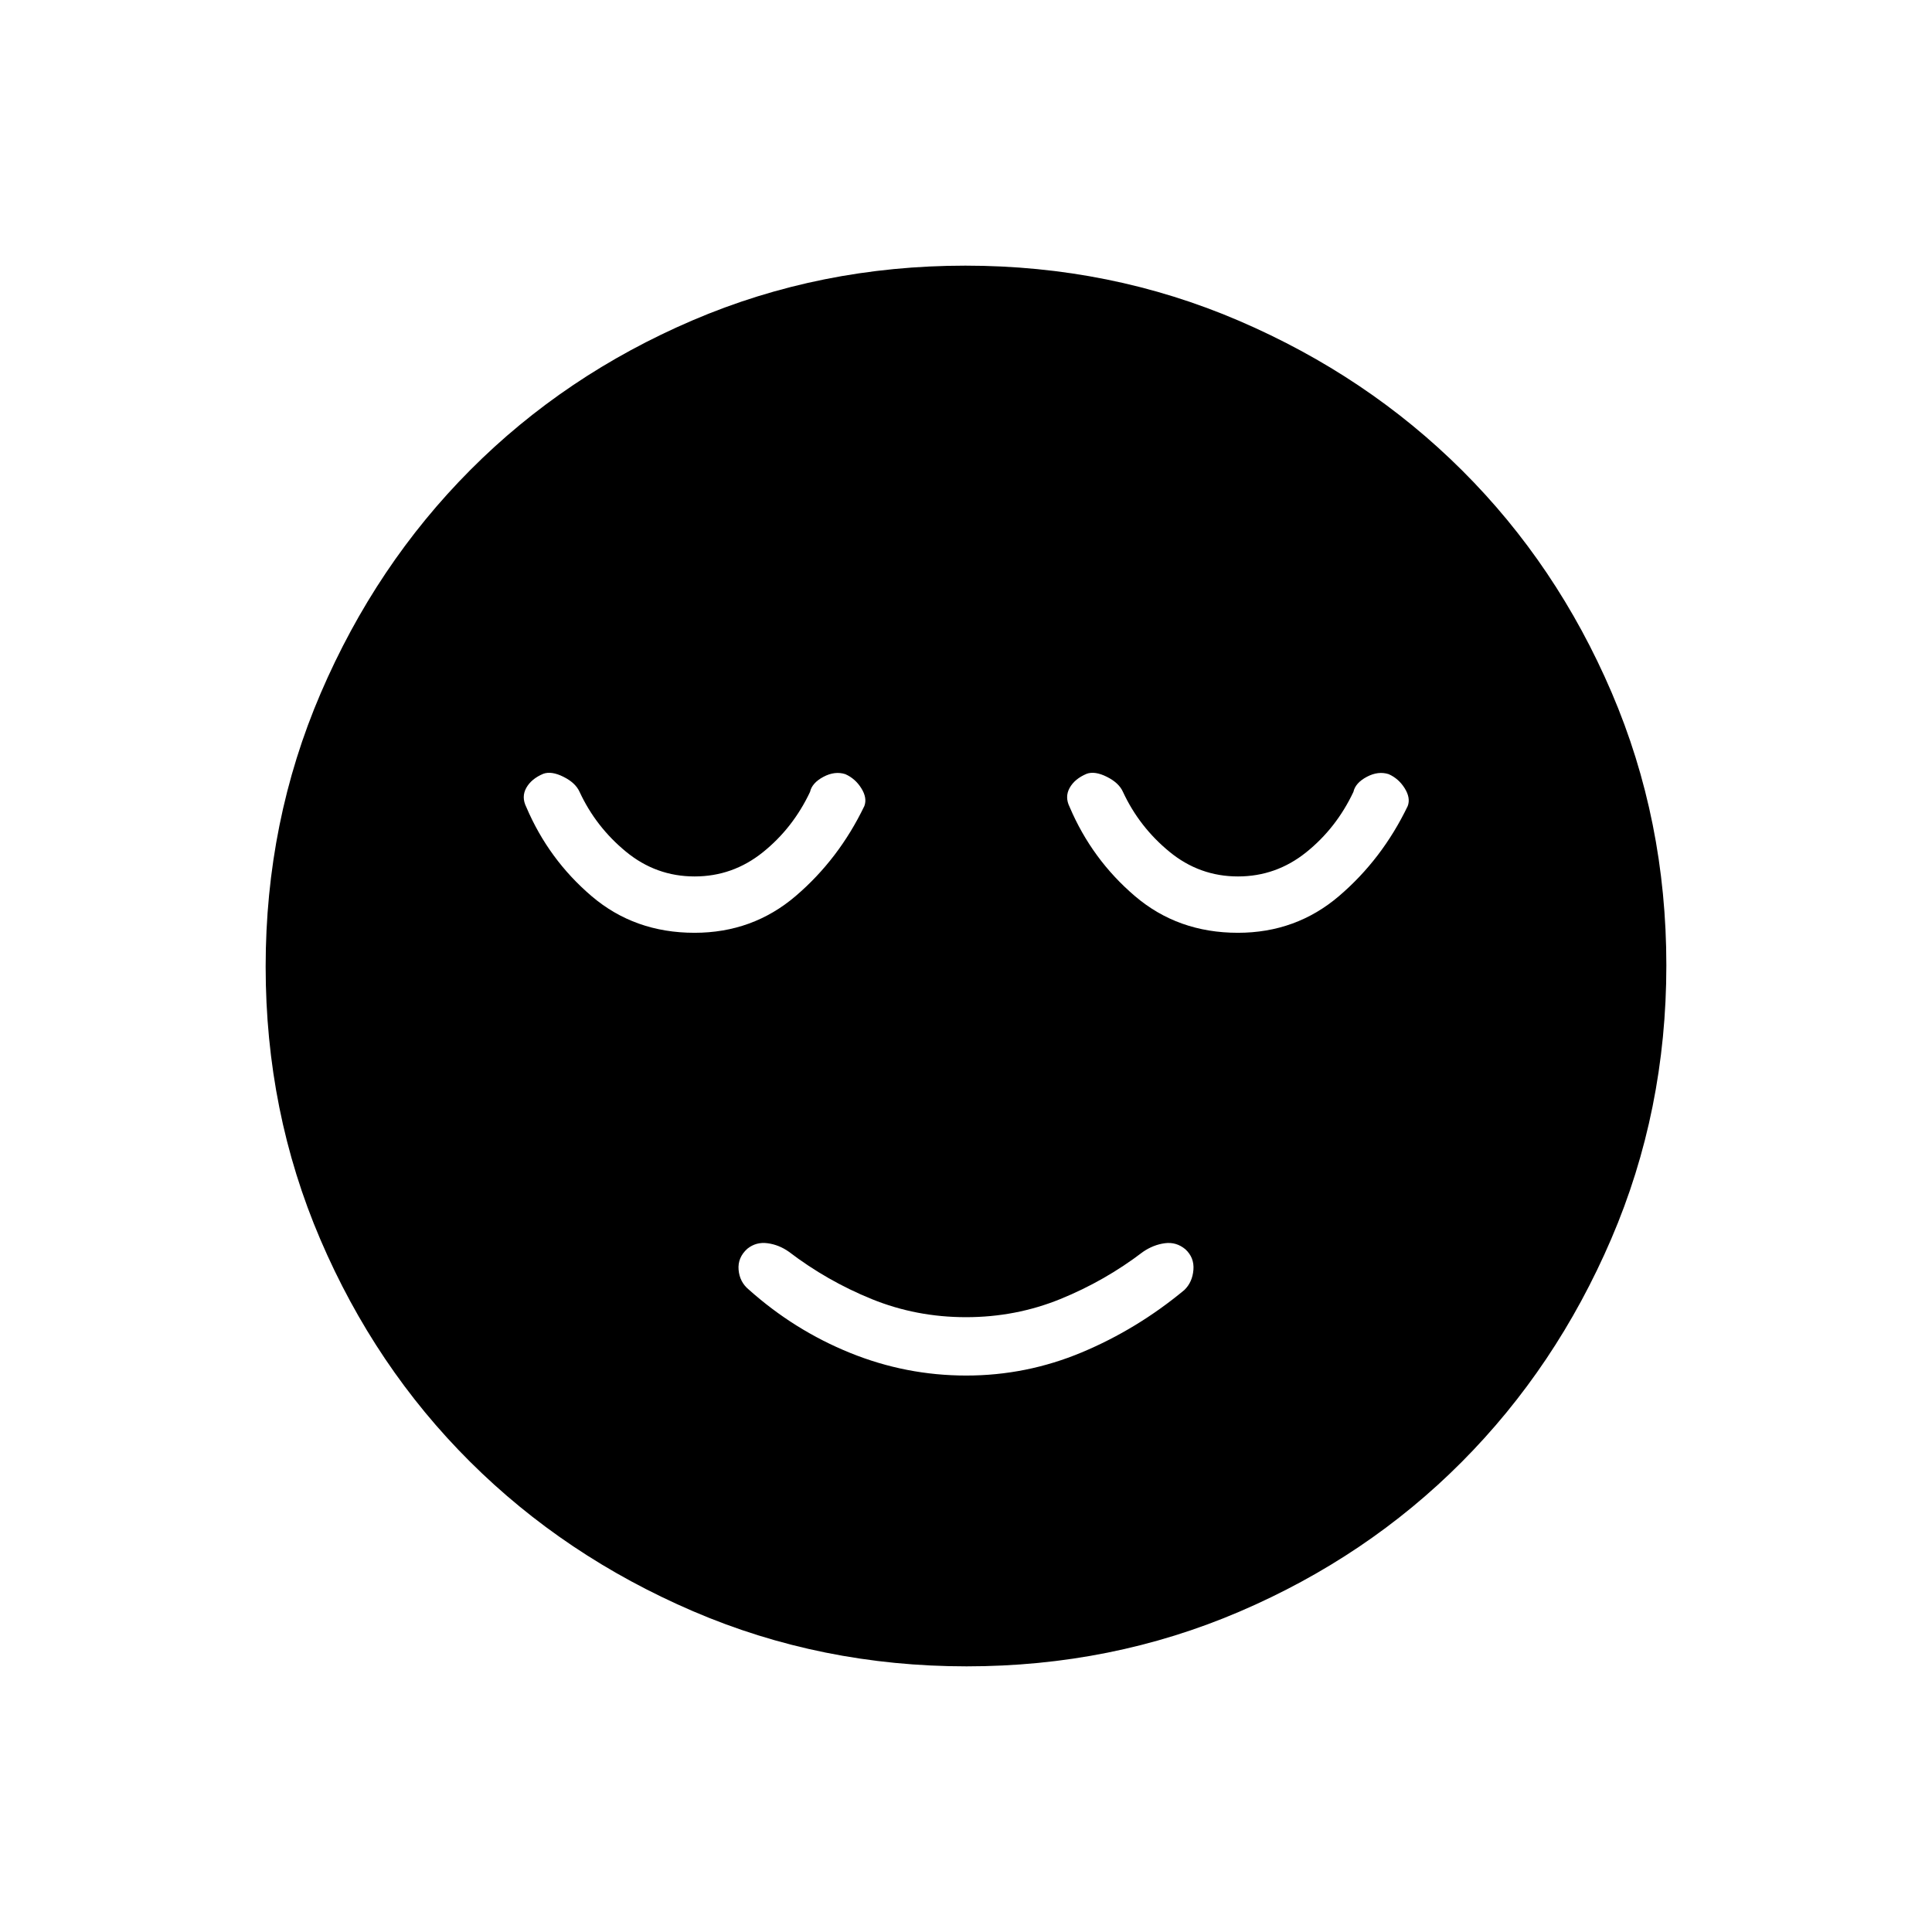 <svg xmlns="http://www.w3.org/2000/svg" height="48" viewBox="0 96 960 960" width="48"><path d="M480.102 779.5Q510 779.5 537.5 768q27.5-11.5 51-31 4-3.881 4.5-10t-4-10.25q-4.5-3.75-10.179-3-5.678.75-10.821 4.25-19 14.5-41.144 23.5t-46.856 9q-24.712 0-46.856-9Q411 732.5 392 718q-4.949-3.5-10.635-4.25t-10.025 2.75q-4.84 4.353-4.34 10.426.5 6.074 5.047 9.841Q394.684 757 422.444 768.25q27.759 11.25 57.658 11.25Zm.2 144.5q-72.209 0-135.937-27.391-63.729-27.392-110.871-74.348-47.142-46.957-74.318-110.394Q132 648.43 132 576.302q0-72.209 27.391-135.937 27.392-63.729 74.348-110.871 46.957-47.142 110.394-74.318Q407.57 228 479.698 228q72.209 0 135.937 27.391 63.729 27.392 110.871 74.348 47.142 46.957 74.318 110.394Q828 503.57 828 575.698q0 72.208-27.391 135.937-27.392 63.729-74.348 110.871-46.957 47.142-110.394 74.318Q552.43 924 480.302 924Zm-135.22-364.5q28.918 0 50.312-18.289 21.394-18.29 34.106-44.711 1.5-4-1.521-8.827t-7.955-7Q414.833 479 409.167 482q-5.667 3-6.667 7.5-8.5 18-23.457 30t-33.9 12q-19.143 0-34.107-12.312Q296.071 506.875 288 489.5q-2-4.5-8-7.5t-10.065-1.5q-5.935 2.5-8.435 7-2.5 4.5 0 9.5 11.091 26.058 32.452 44.279 21.361 18.221 51.13 18.221Zm270 0q28.918 0 50.312-18.289 21.394-18.29 34.106-44.711 1.5-4-1.521-8.827t-7.956-7Q684.833 479 679.167 482q-5.667 3-6.667 7.5-8.5 18-23.457 30t-33.9 12q-19.143 0-34.107-12.312Q566.071 506.875 558 489.5q-2-4.5-8-7.5t-10.065-1.5q-5.935 2.5-8.435 7-2.5 4.5 0 9.5 11.091 26.058 32.452 44.279 21.361 18.221 51.13 18.221Z"/></svg>